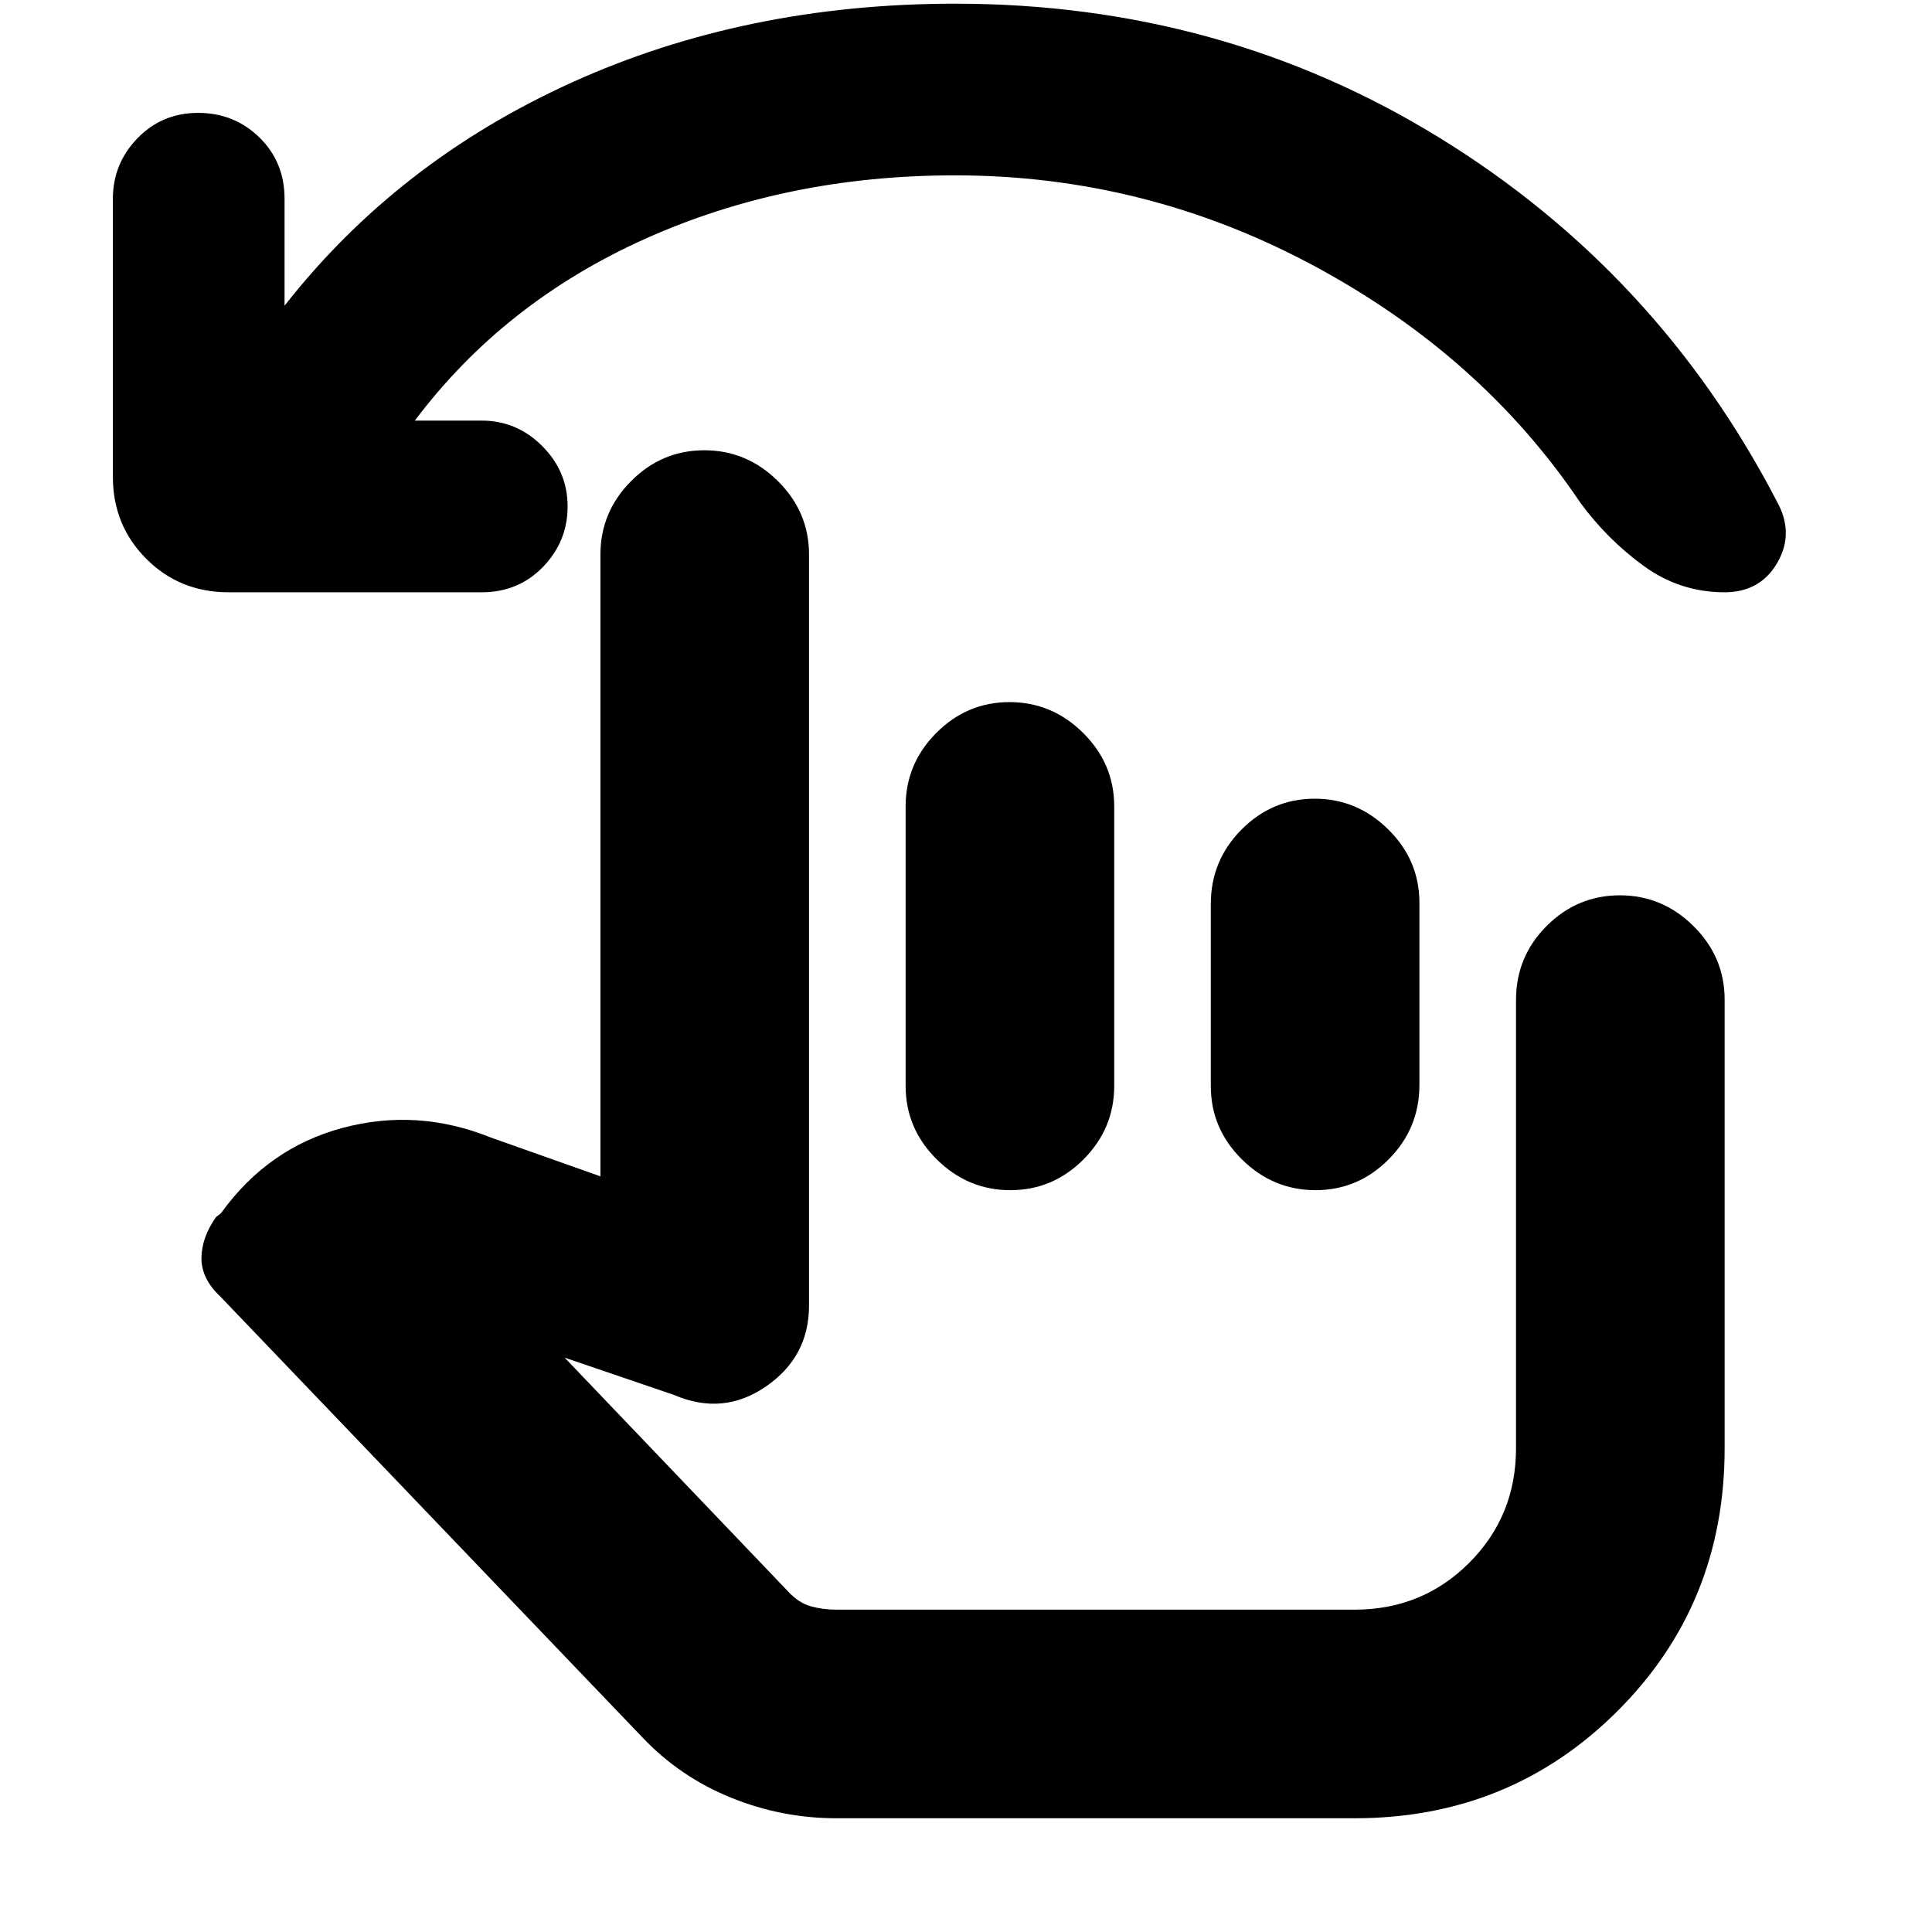 <svg xmlns="http://www.w3.org/2000/svg" height="20" viewBox="0 -960 960 960" width="20"><path d="M206.13-751h33.26q17.4 0 30.03 12.63 12.62 12.62 12.62 30.02t-12.21 30.03q-12.21 12.62-30.44 12.62H113.57q-24.26 0-40.87-16.61-16.61-16.61-16.61-40.86v-138.09q0-17.4 12.21-30.03 12.21-12.62 30.16-12.62 17.94 0 30.44 12.21 12.49 12.21 12.49 30.44v53.17q56.11-71.62 142.58-110.85 86.46-39.23 190.64-39.23 132.56 0 240.91 66.78t167.44 180.61q8.69 15.67.2 30.38-8.49 14.7-26.25 14.7-22.17 0-40.21-13.13-18.05-13.13-31.44-31.39-49.13-73.04-132.65-117.85-83.52-44.8-178.17-44.8-83.61 0-153.87 31.54Q250.3-809.78 206.13-751ZM415.52-56.52q-27.13 0-52.41-10.28-25.28-10.29-43.85-29.85L109.61-315.63q-9.57-8.94-9.5-19.2.06-10.26 7.24-20.43l2.43-1.87q23.39-32.52 60.48-42.43 37.09-9.92 73.61 4.78l54.48 19.3v-308.95q0-21.21 15.25-36.52 15.25-15.31 36.36-15.31 21.12 0 36.58 15.31Q402-705.64 402-684.43v373.17q0 25.43-21.34 40.15-21.33 14.72-45.66 4.28l-54.43-18.56 110.65 115.78q5.43 6 11.5 7.72 6.06 1.72 12.8 1.72h257.61q33.64 0 56.91-23.27 23.26-23.27 23.26-56.91v-222.72q0-21.66 15.26-36.86 15.25-15.2 36.36-15.2 21.12 0 36.58 15.31 15.46 15.31 15.46 36.52v222.95q0 77.53-53.35 130.68-53.35 53.15-130.48 53.15H415.52Zm86.1-554.61q21.11 0 36.57 15.31t15.46 36.52v138.87q0 21.2-15.25 36.51-15.25 15.31-36.36 15.31-21.12 0-36.58-15.31Q450-399.23 450-420.43V-559.3q0-21.21 15.25-36.52 15.25-15.31 36.37-15.31Zm151.65 48q21.11 0 36.57 15.29 15.46 15.28 15.46 36.45v90.48q0 21.61-15.25 36.95-15.25 15.35-36.36 15.35-21.12 0-36.58-15.28-15.46-15.29-15.46-36.46v-90.48q0-21.6 15.25-36.95 15.25-15.35 36.37-15.35Zm-73.79 273.39Z"/></svg>